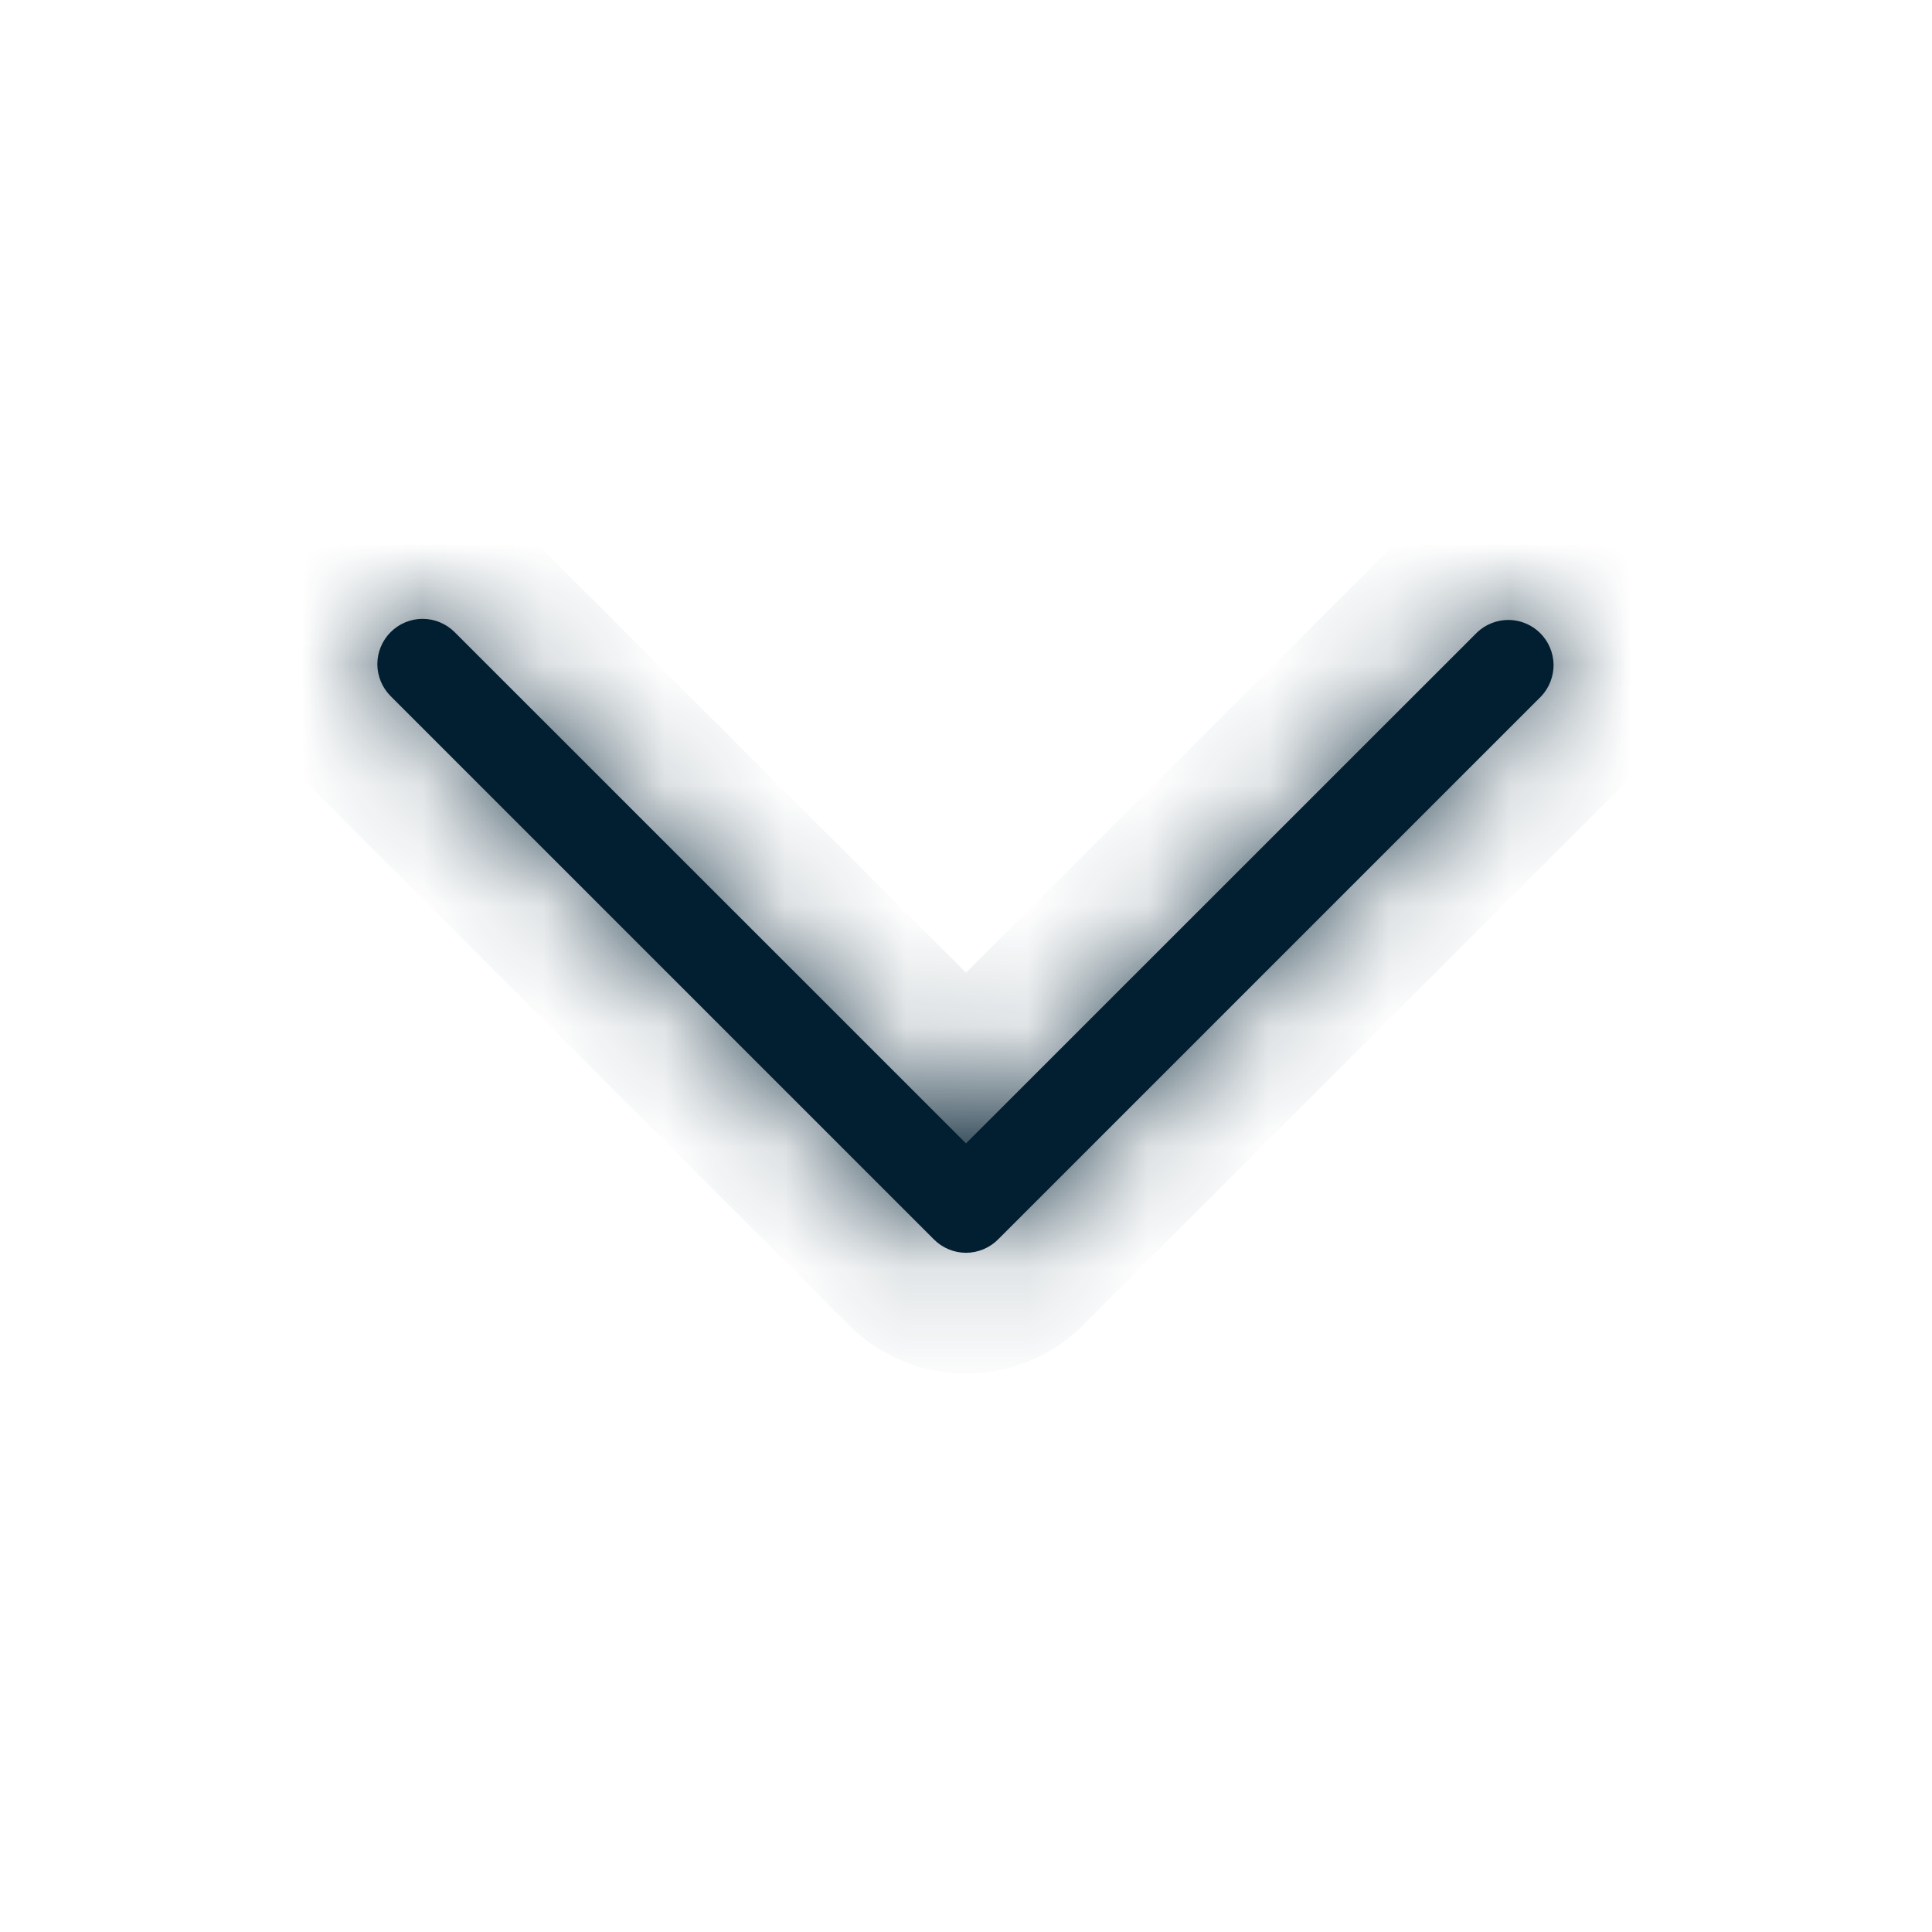 <svg width="16" height="16" viewBox="0 0 16 16" fill="none" xmlns="http://www.w3.org/2000/svg">
<mask id="path-1-inside-1_331_115" fill="white">
<path d="M3.235 5.235C3.305 5.165 3.401 5.125 3.5 5.125C3.599 5.125 3.695 5.165 3.765 5.235L8 9.469L12.235 5.235C12.306 5.169 12.4 5.133 12.497 5.134C12.595 5.136 12.687 5.175 12.756 5.244C12.825 5.313 12.864 5.406 12.866 5.503C12.867 5.6 12.831 5.694 12.765 5.765L8.265 10.265C8.195 10.335 8.099 10.375 8 10.375C7.901 10.375 7.805 10.335 7.735 10.265L3.235 5.765C3.165 5.695 3.125 5.599 3.125 5.5C3.125 5.401 3.165 5.305 3.235 5.235Z"/>
</mask>
<path d="M3.235 5.235C3.305 5.165 3.401 5.125 3.5 5.125C3.599 5.125 3.695 5.165 3.765 5.235L8 9.469L12.235 5.235C12.306 5.169 12.4 5.133 12.497 5.134C12.595 5.136 12.687 5.175 12.756 5.244C12.825 5.313 12.864 5.406 12.866 5.503C12.867 5.6 12.831 5.694 12.765 5.765L8.265 10.265C8.195 10.335 8.099 10.375 8 10.375C7.901 10.375 7.805 10.335 7.735 10.265L3.235 5.765C3.165 5.695 3.125 5.599 3.125 5.5C3.125 5.401 3.165 5.305 3.235 5.235Z" fill="#011F31"/>
<path d="M3.235 5.235L2.528 4.527L2.528 4.528L3.235 5.235ZM3.765 5.235L4.472 4.528L4.472 4.527L3.765 5.235ZM8 9.469L7.293 10.177L8 10.883L8.707 10.177L8 9.469ZM12.235 5.235L11.553 4.503L11.54 4.515L11.528 4.528L12.235 5.235ZM12.765 5.765L13.472 6.472L13.485 6.46L13.497 6.447L12.765 5.765ZM8.265 10.265L8.972 10.973L8.972 10.972L8.265 10.265ZM8 10.375L8 9.375L8 10.375ZM7.735 10.265L7.028 10.972L7.028 10.973L7.735 10.265ZM3.235 5.765L2.528 6.472L2.528 6.472L3.235 5.765ZM3.942 5.943C3.825 6.06 3.666 6.125 3.5 6.125L3.5 4.125C3.136 4.125 2.786 4.27 2.528 4.527L3.942 5.943ZM3.5 6.125C3.334 6.125 3.176 6.06 3.058 5.943L4.472 4.527C4.214 4.27 3.864 4.125 3.5 4.125L3.5 6.125ZM3.058 5.942L7.293 10.177L8.707 8.762L4.472 4.528L3.058 5.942ZM8.707 10.177L12.942 5.942L11.528 4.528L7.293 8.762L8.707 10.177ZM12.917 5.967C12.798 6.077 12.642 6.137 12.48 6.134L12.515 4.135C12.159 4.128 11.814 4.261 11.553 4.503L12.917 5.967ZM12.48 6.134C12.318 6.131 12.163 6.066 12.049 5.951L13.463 4.537C13.211 4.285 12.871 4.141 12.515 4.135L12.48 6.134ZM12.049 5.951C11.934 5.837 11.869 5.682 11.866 5.52L13.866 5.485C13.859 5.129 13.715 4.789 13.463 4.537L12.049 5.951ZM11.866 5.52C11.863 5.358 11.923 5.202 12.034 5.083L13.497 6.447C13.74 6.186 13.872 5.841 13.866 5.485L11.866 5.52ZM12.058 5.058L7.558 9.558L8.972 10.972L13.472 6.472L12.058 5.058ZM7.558 9.557C7.676 9.44 7.834 9.375 8 9.375L8 11.375C8.364 11.375 8.714 11.23 8.972 10.973L7.558 9.557ZM8 9.375C8.166 9.375 8.325 9.44 8.442 9.557L7.028 10.973C7.286 11.23 7.636 11.375 8 11.375L8 9.375ZM8.442 9.558L3.942 5.058L2.528 6.472L7.028 10.972L8.442 9.558ZM3.943 5.058C4.06 5.176 4.125 5.334 4.125 5.5L2.125 5.5C2.125 5.864 2.27 6.214 2.528 6.472L3.943 5.058ZM4.125 5.5C4.125 5.666 4.06 5.824 3.943 5.942L2.528 4.528C2.27 4.786 2.125 5.136 2.125 5.5L4.125 5.5Z" fill="#011F31" mask="url(#path-1-inside-1_331_115)"/>
</svg>
